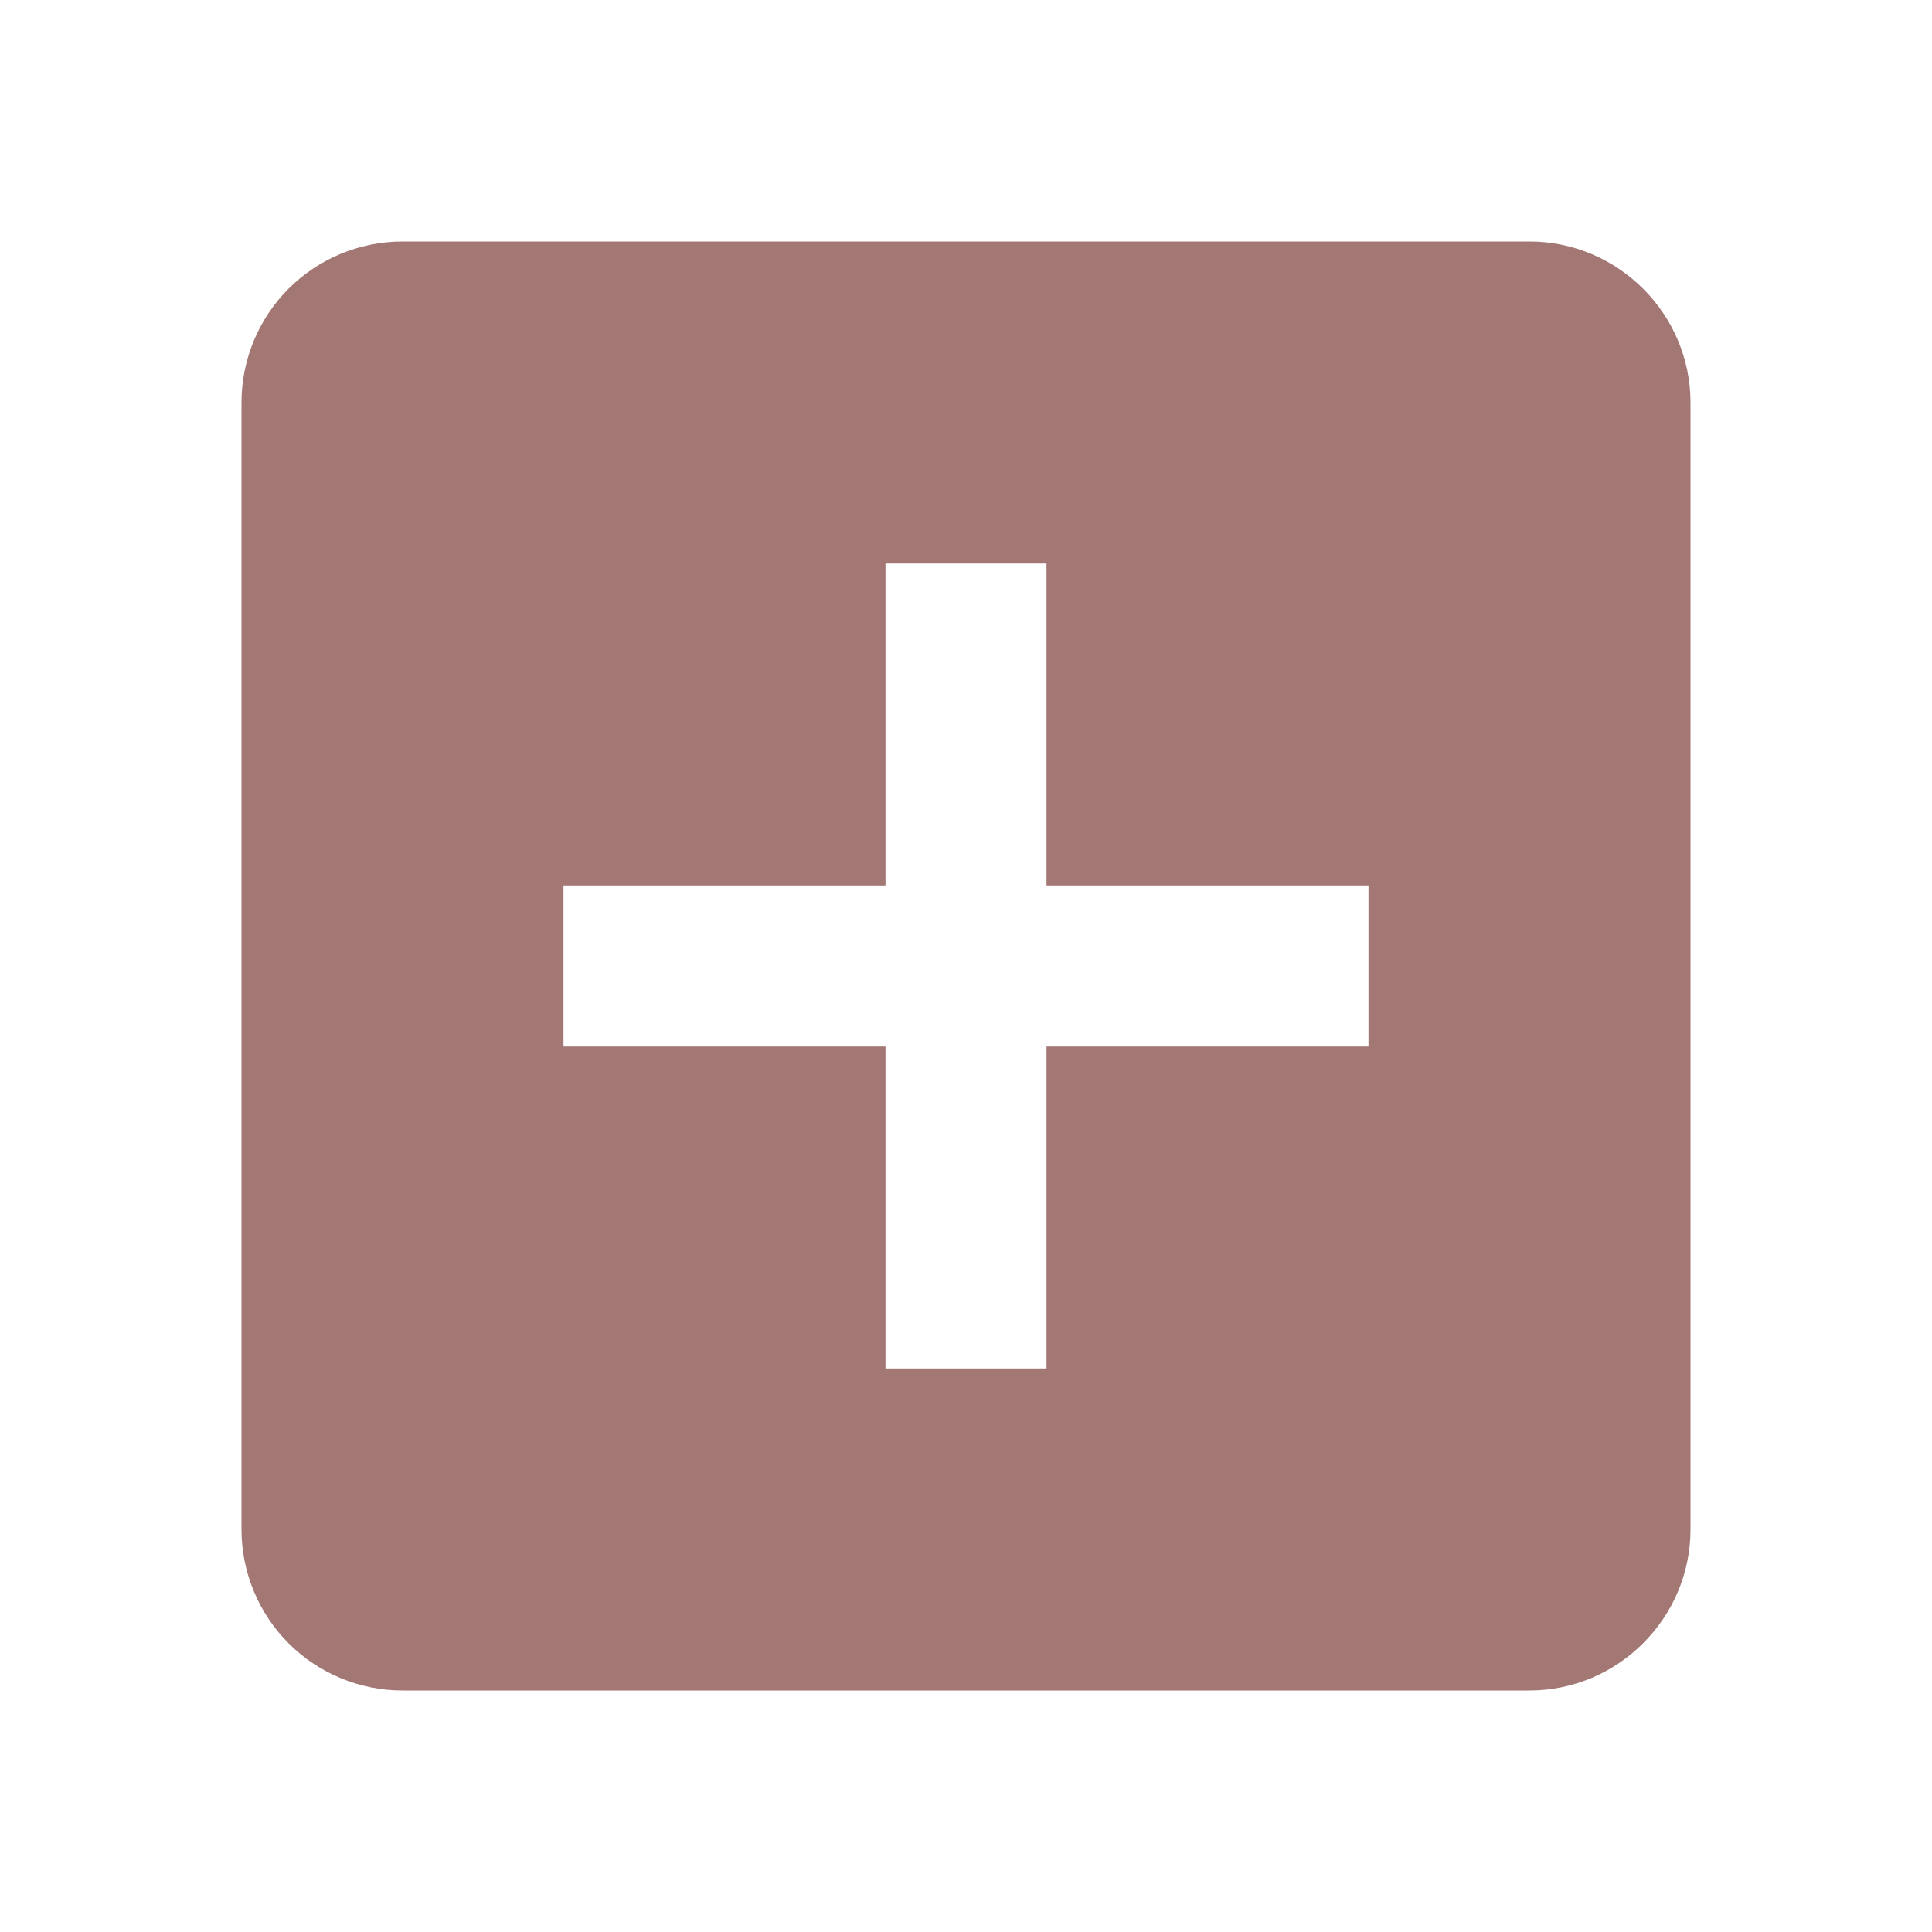 <svg width="33" height="33" viewBox="0 0 33 33" fill="none" xmlns="http://www.w3.org/2000/svg">
<path d="M26.125 4.125H6.875C6.146 4.125 5.446 4.415 4.93 4.93C4.415 5.446 4.125 6.146 4.125 6.875V26.125C4.125 26.854 4.415 27.554 4.93 28.07C5.446 28.585 6.146 28.875 6.875 28.875H26.125C27.637 28.875 28.875 27.637 28.875 26.125V6.875C28.875 5.362 27.637 4.125 26.125 4.125ZM23.375 17.875H17.875V23.375H15.125V17.875H9.625V15.125H15.125V9.625H17.875V15.125H23.375V17.875Z" fill="#A37774"/>
</svg>

